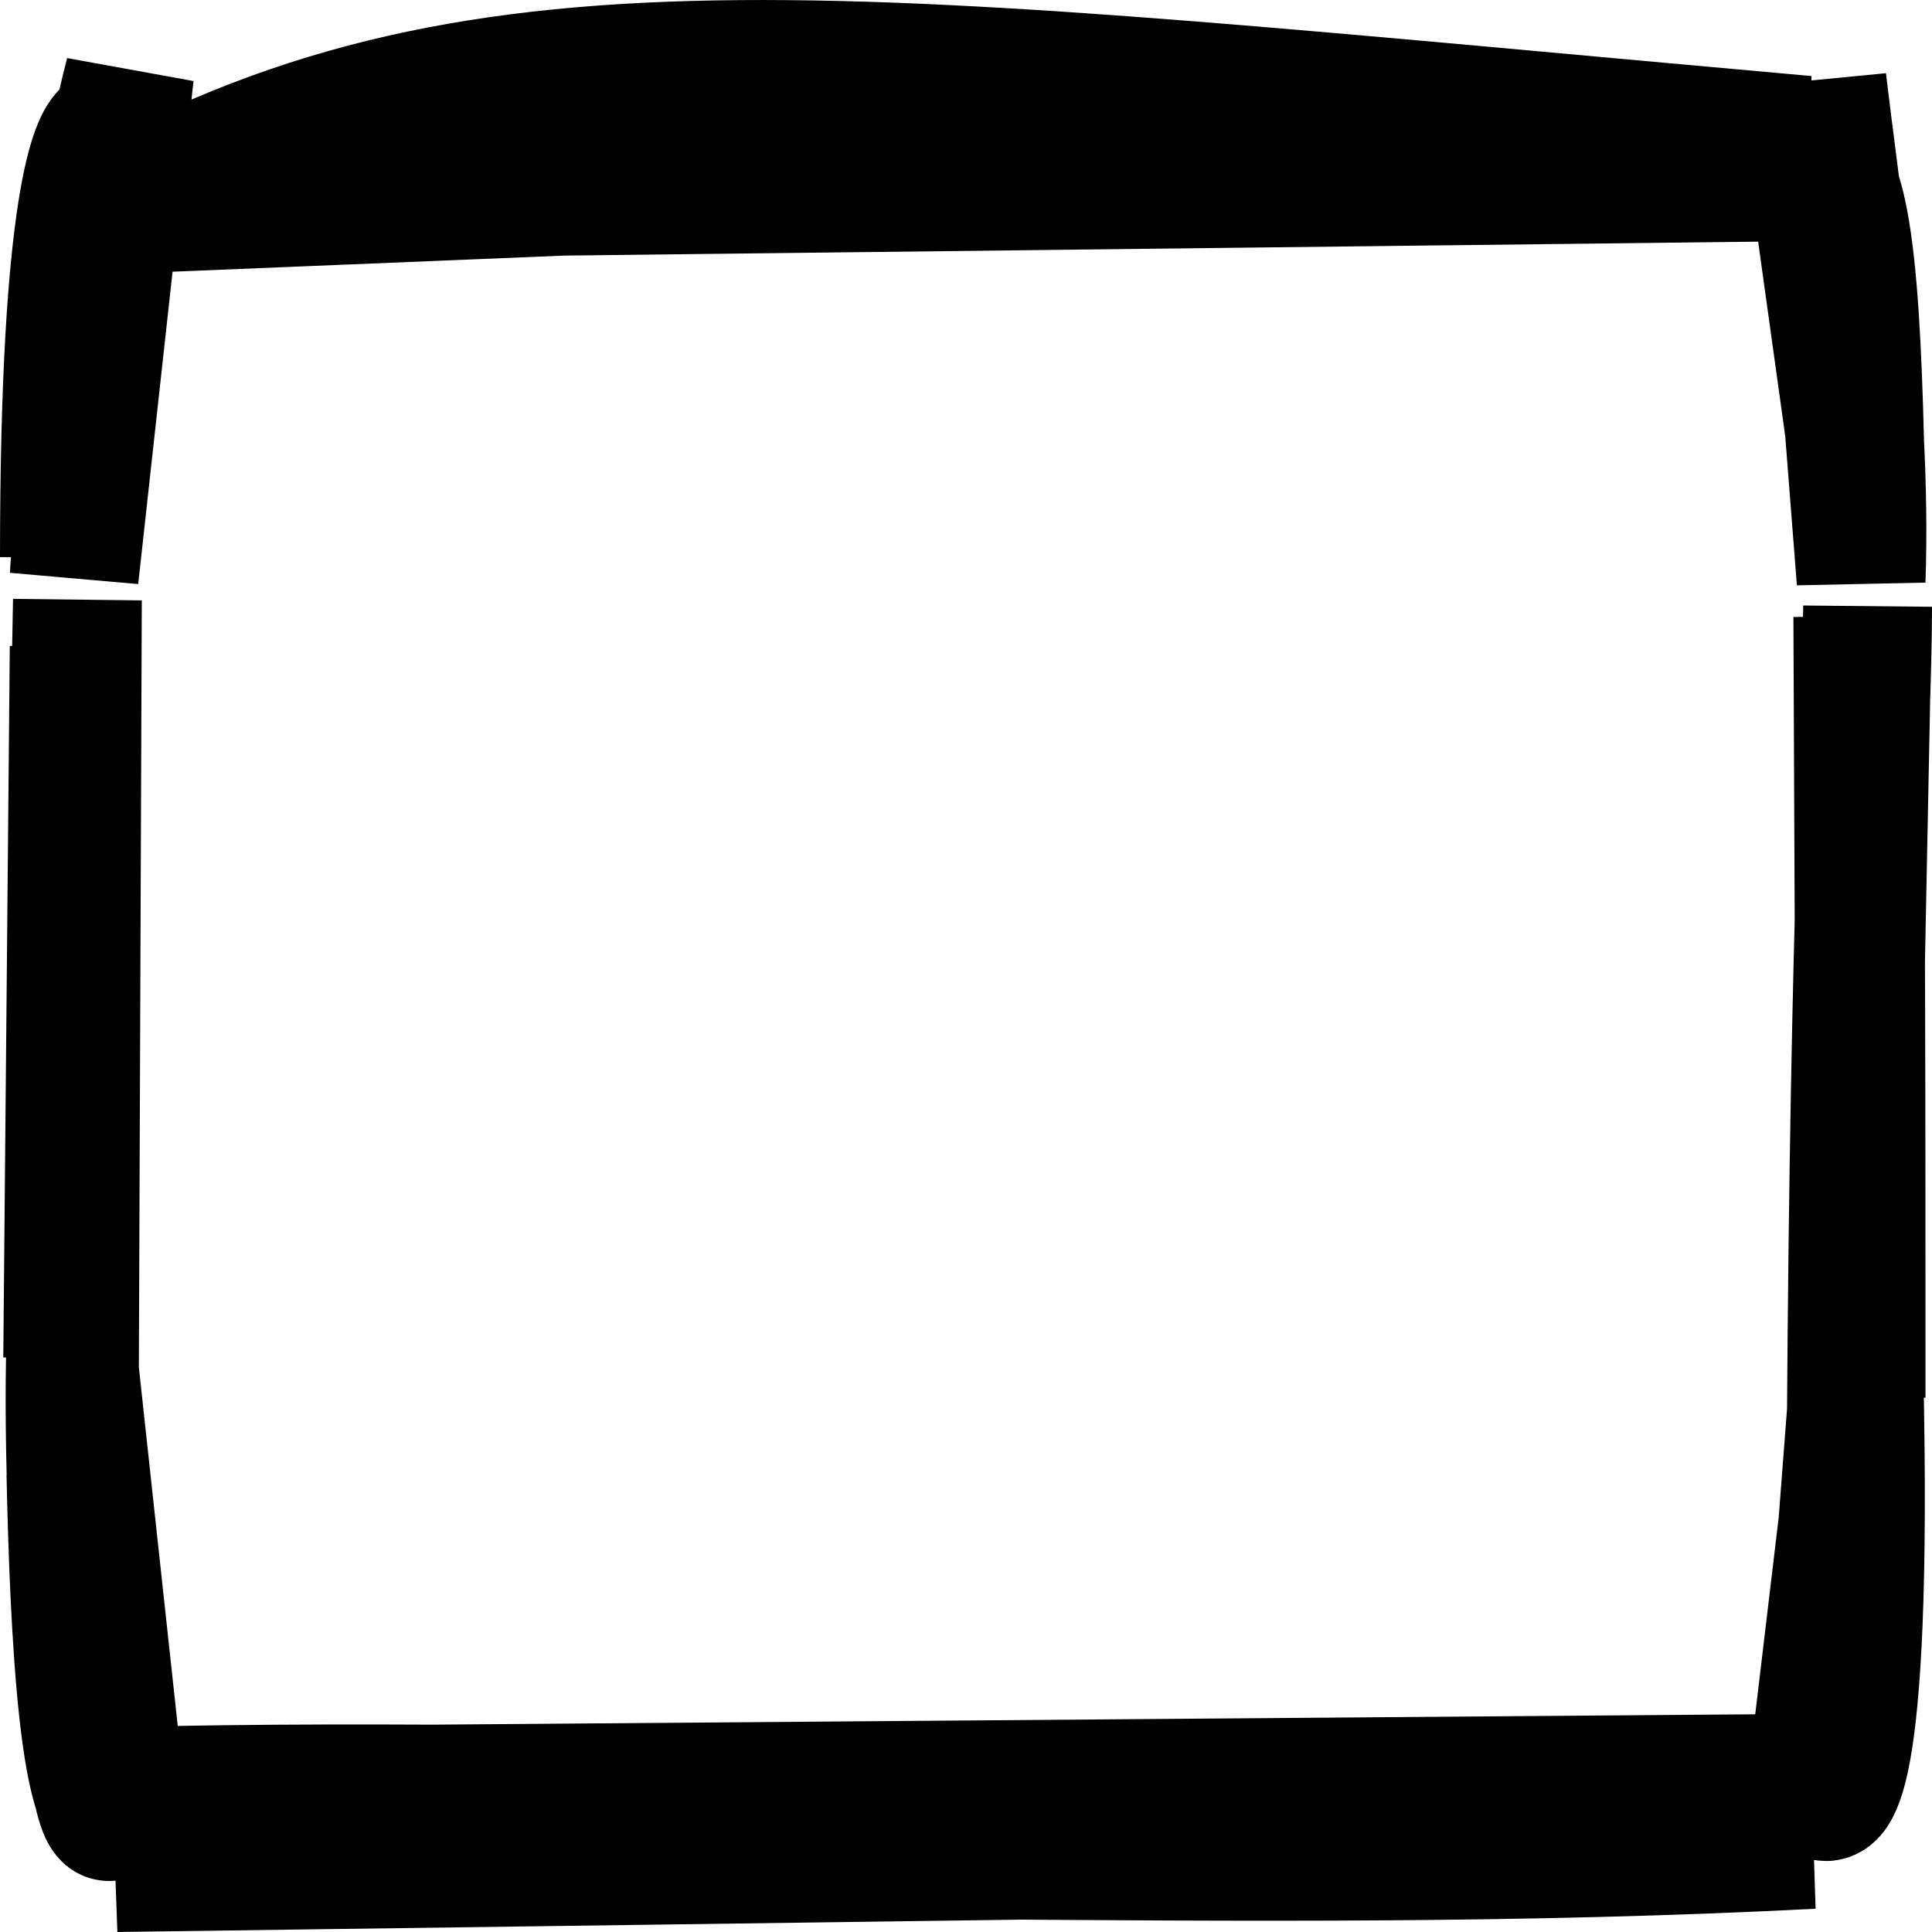 <svg width="30" height="30" viewBox="0 0 30 30" fill="none" xmlns="http://www.w3.org/2000/svg">
<path d="M1 8.651C1 3.05 1.505 2.177 1.657 2.074M1.758 3.256C7.621 0.019 13.079 0.841 28.04 2.177L1.758 3.256ZM1.809 3.05C10.35 1.714 18.791 2.434 28.191 2.742L1.809 3.05ZM28.141 2.537C28.747 2.537 28.848 4.952 28.899 7.983L28.141 2.537ZM28.292 1.252C28.495 2.999 29 6.185 28.899 9.011L28.292 1.252ZM29 9.422C29 11.118 28.798 14.098 28.747 22.166L29 9.422ZM28.848 9.576C28.899 13.327 28.899 17.49 28.899 21.703L28.848 9.576ZM28.848 21.703C28.949 25.711 28.646 28.075 28.242 26.79L28.848 21.703ZM28.848 20.624C29.05 27.818 28.444 28.024 28.292 27.869L28.848 20.624ZM28.141 28.64C19.195 29.103 10.502 28.486 1.809 29L28.141 28.64ZM28.09 27.613C19.144 28.281 10.249 27.613 1.91 27.818L28.09 27.613ZM1.91 28.126C1.303 28.64 1.152 25.249 1.101 22.885L1.91 28.126ZM1.859 27.767C1.505 29.822 1 24.221 1.101 20.778L1.859 27.767ZM1.051 21.087C1.152 18.826 1.152 12.608 1.152 10.039L1.051 21.087ZM1.152 22.371C1.152 17.952 1.101 14.406 1.202 9.319L1.152 22.371ZM1.152 8.96C1.354 5.877 1.303 3.924 2.011 1.149L1.152 8.96Z" stroke="black" stroke-width="2"/>
</svg>
